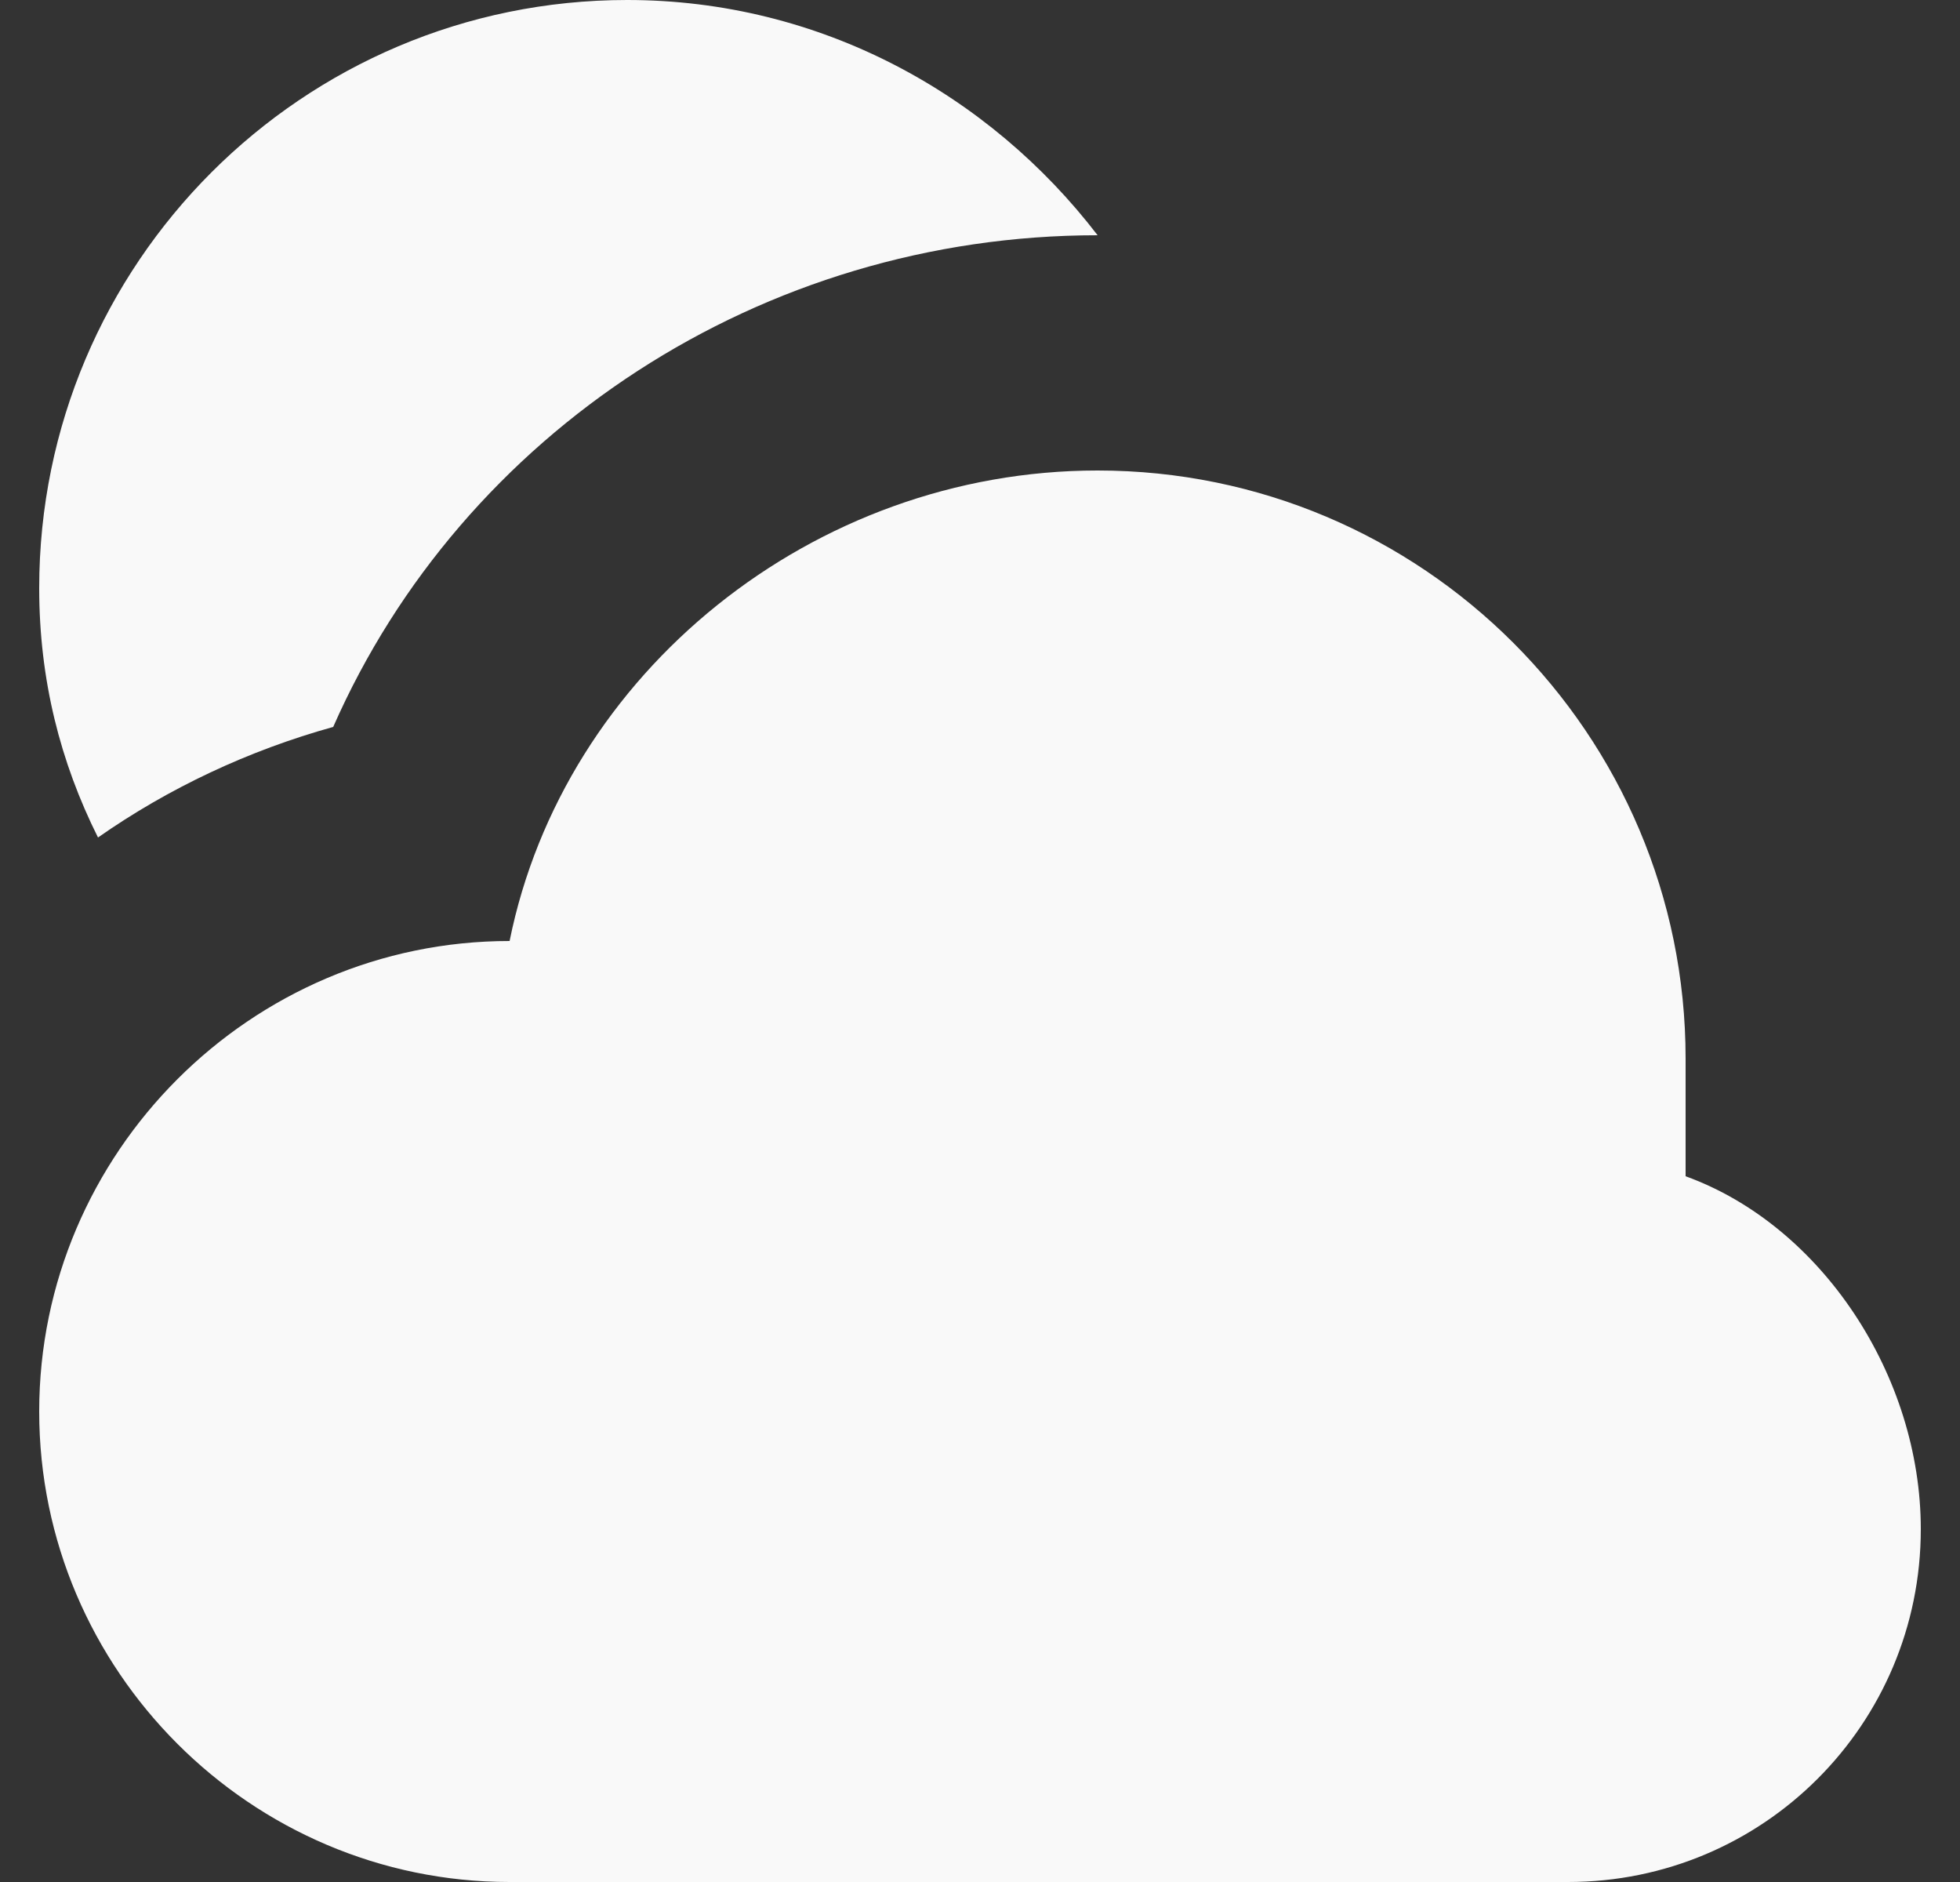 <svg width="25" height="24" viewBox="0 0 25 24" fill="none" xmlns="http://www.w3.org/2000/svg">
<rect x="0" y="0" width="25" height="24" fill="#333333" stroke="none"/>
<path d="M8 0C3.86 0 0.5 3.36 0.5 7.5C0.5 8.67 0.77 9.72 1.25 10.68C2.15 10.05 3.17 9.57 4.25 9.27C5.9 5.52 9.71 3 14 3C12.62 1.2 10.46 0 8 0ZM14 6C10.37 6 7.19 8.58 6.5 12C3.2 12 0.5 14.7 0.5 18C0.5 21.3 3.2 24 6.5 24H20C22.49 24 24.5 21.99 24.5 19.5C24.5 17.55 23.24 15.63 21.5 15V13.5C21.5 9.36 18.14 6 14 6Z" fill="#F9F9F9"/>
</svg>
